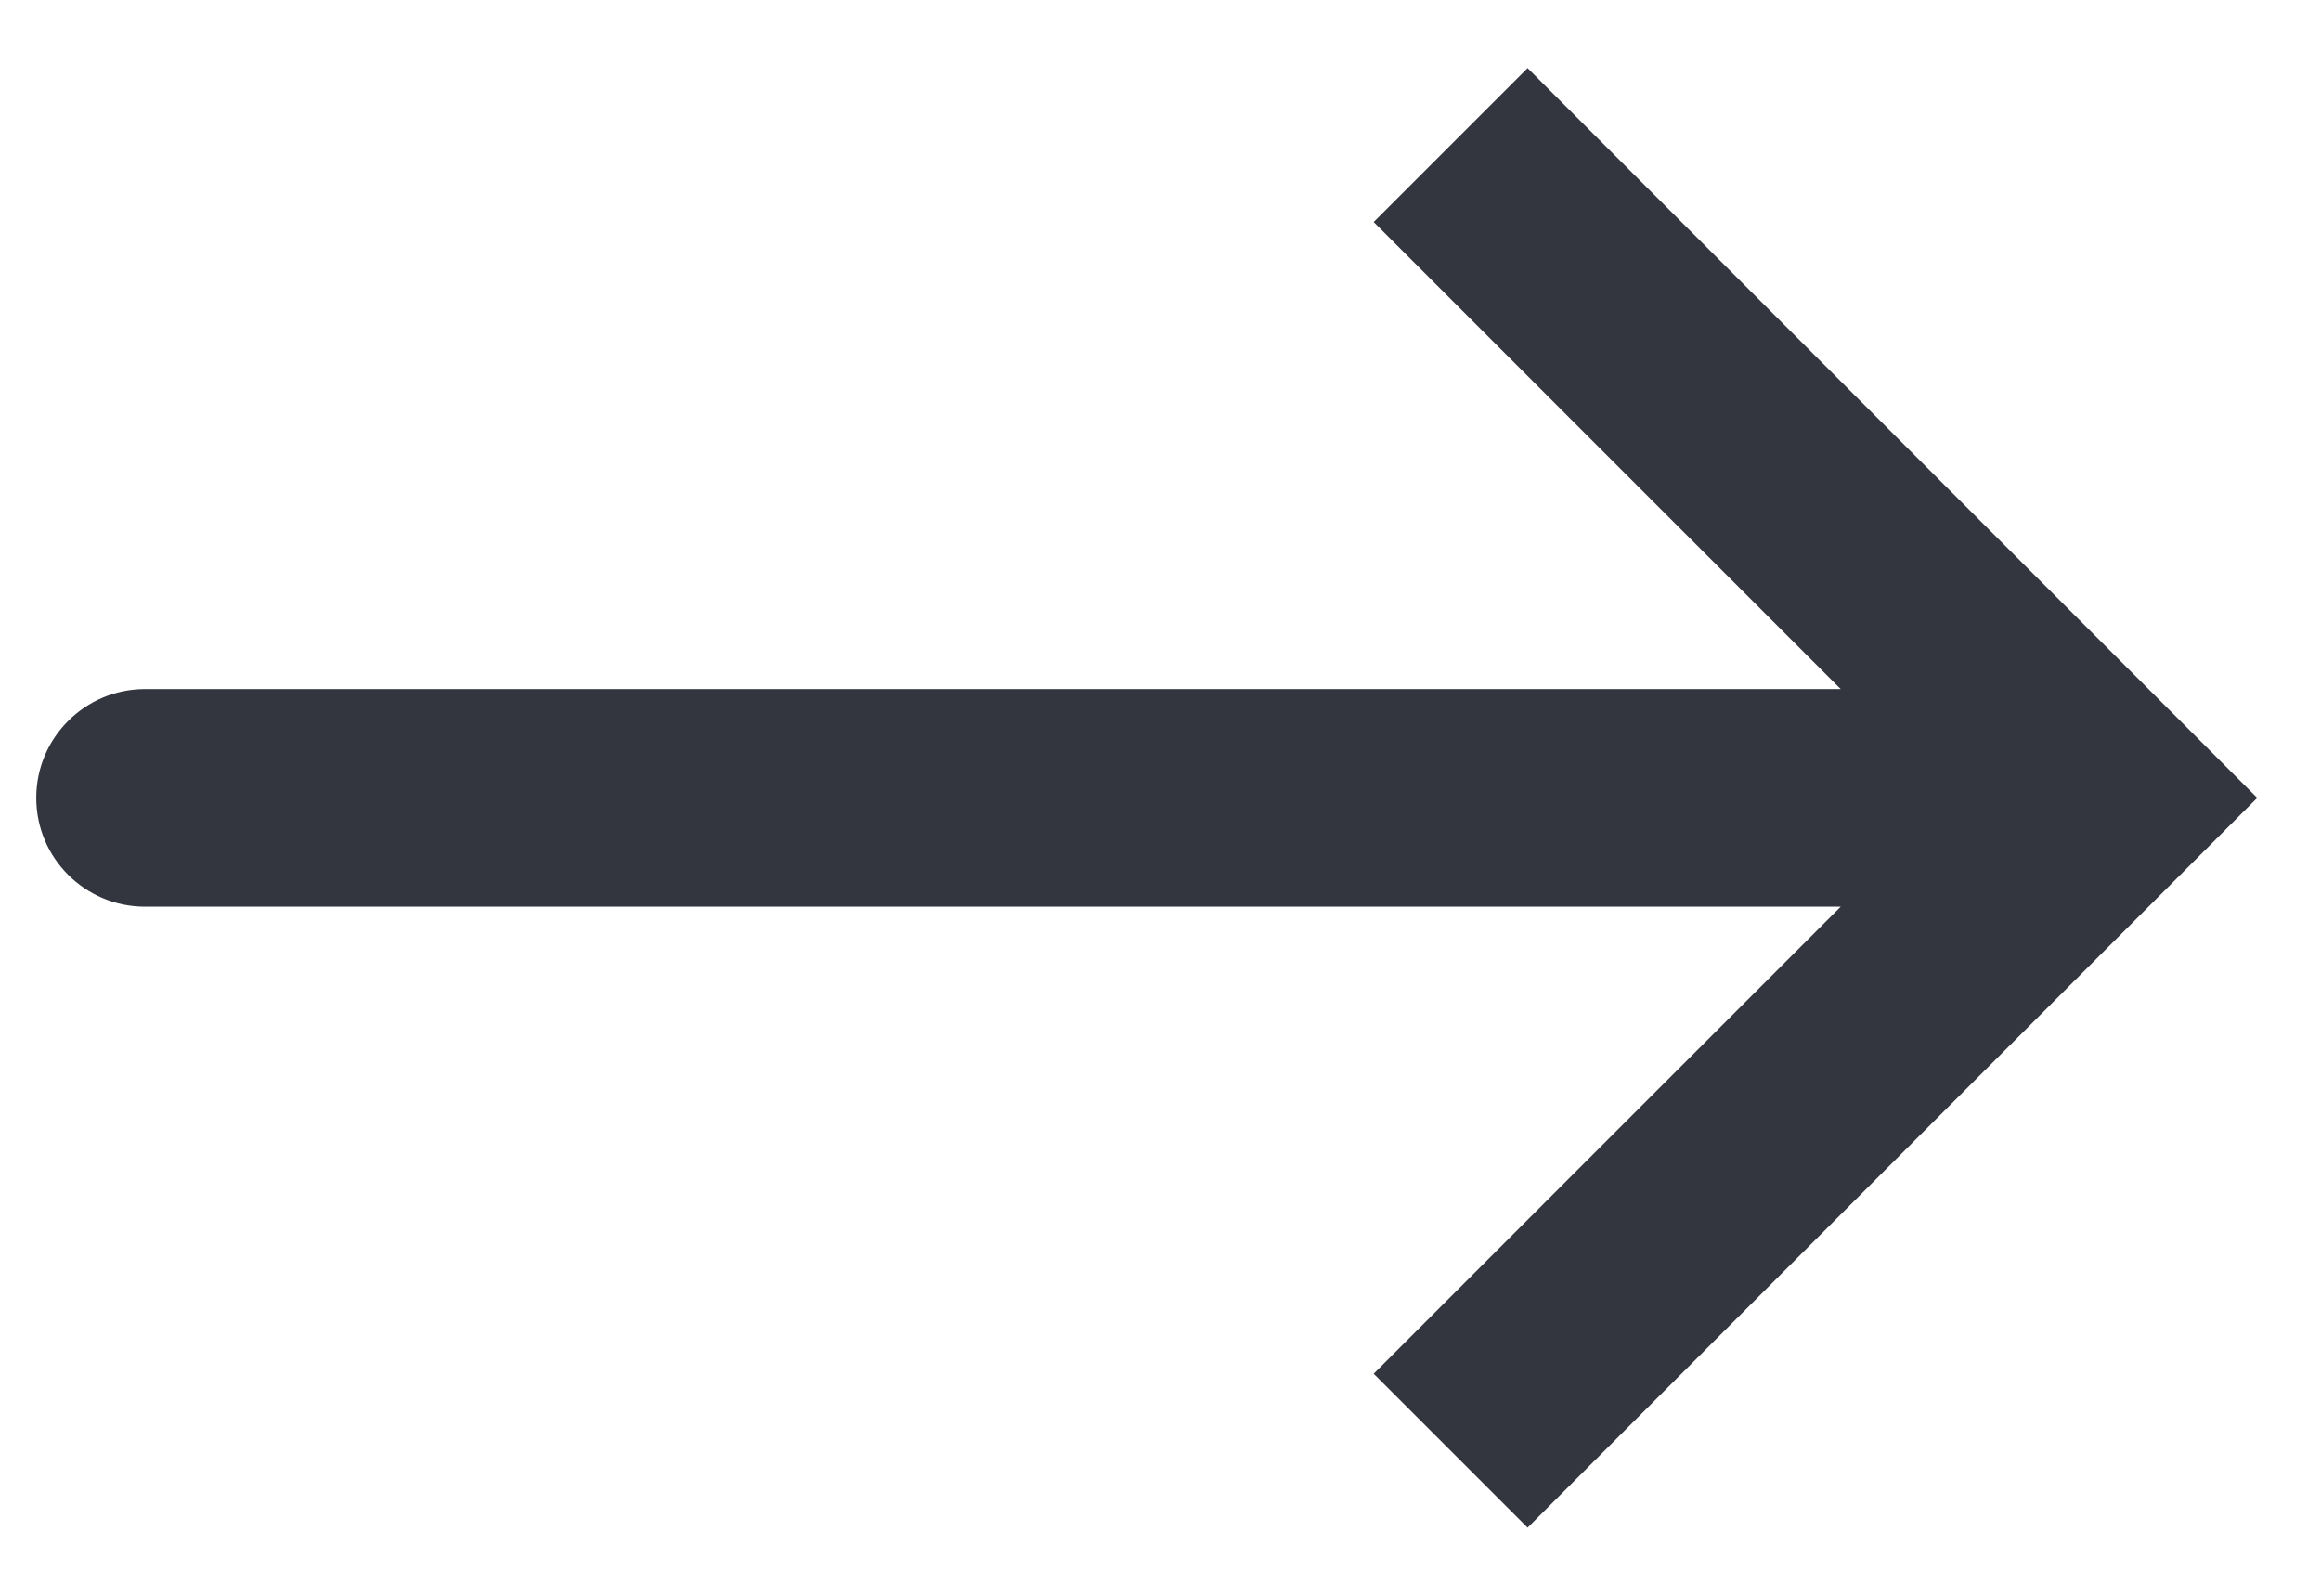 <svg width="32" height="22" viewBox="0 0 32 22" fill="none" xmlns="http://www.w3.org/2000/svg">
<path d="M29 11L30.061 9.939L31.121 11L30.061 12.061L29 11ZM2 12.5C1.172 12.5 0.5 11.828 0.5 11C0.5 10.172 1.172 9.5 2 9.5V12.5ZM21.061 0.939L30.061 9.939L27.939 12.061L18.939 3.061L21.061 0.939ZM30.061 12.061L21.061 21.061L18.939 18.939L27.939 9.939L30.061 12.061ZM29 12.5H2V9.5H29V12.5Z" fill="#33363F"/>
</svg>
